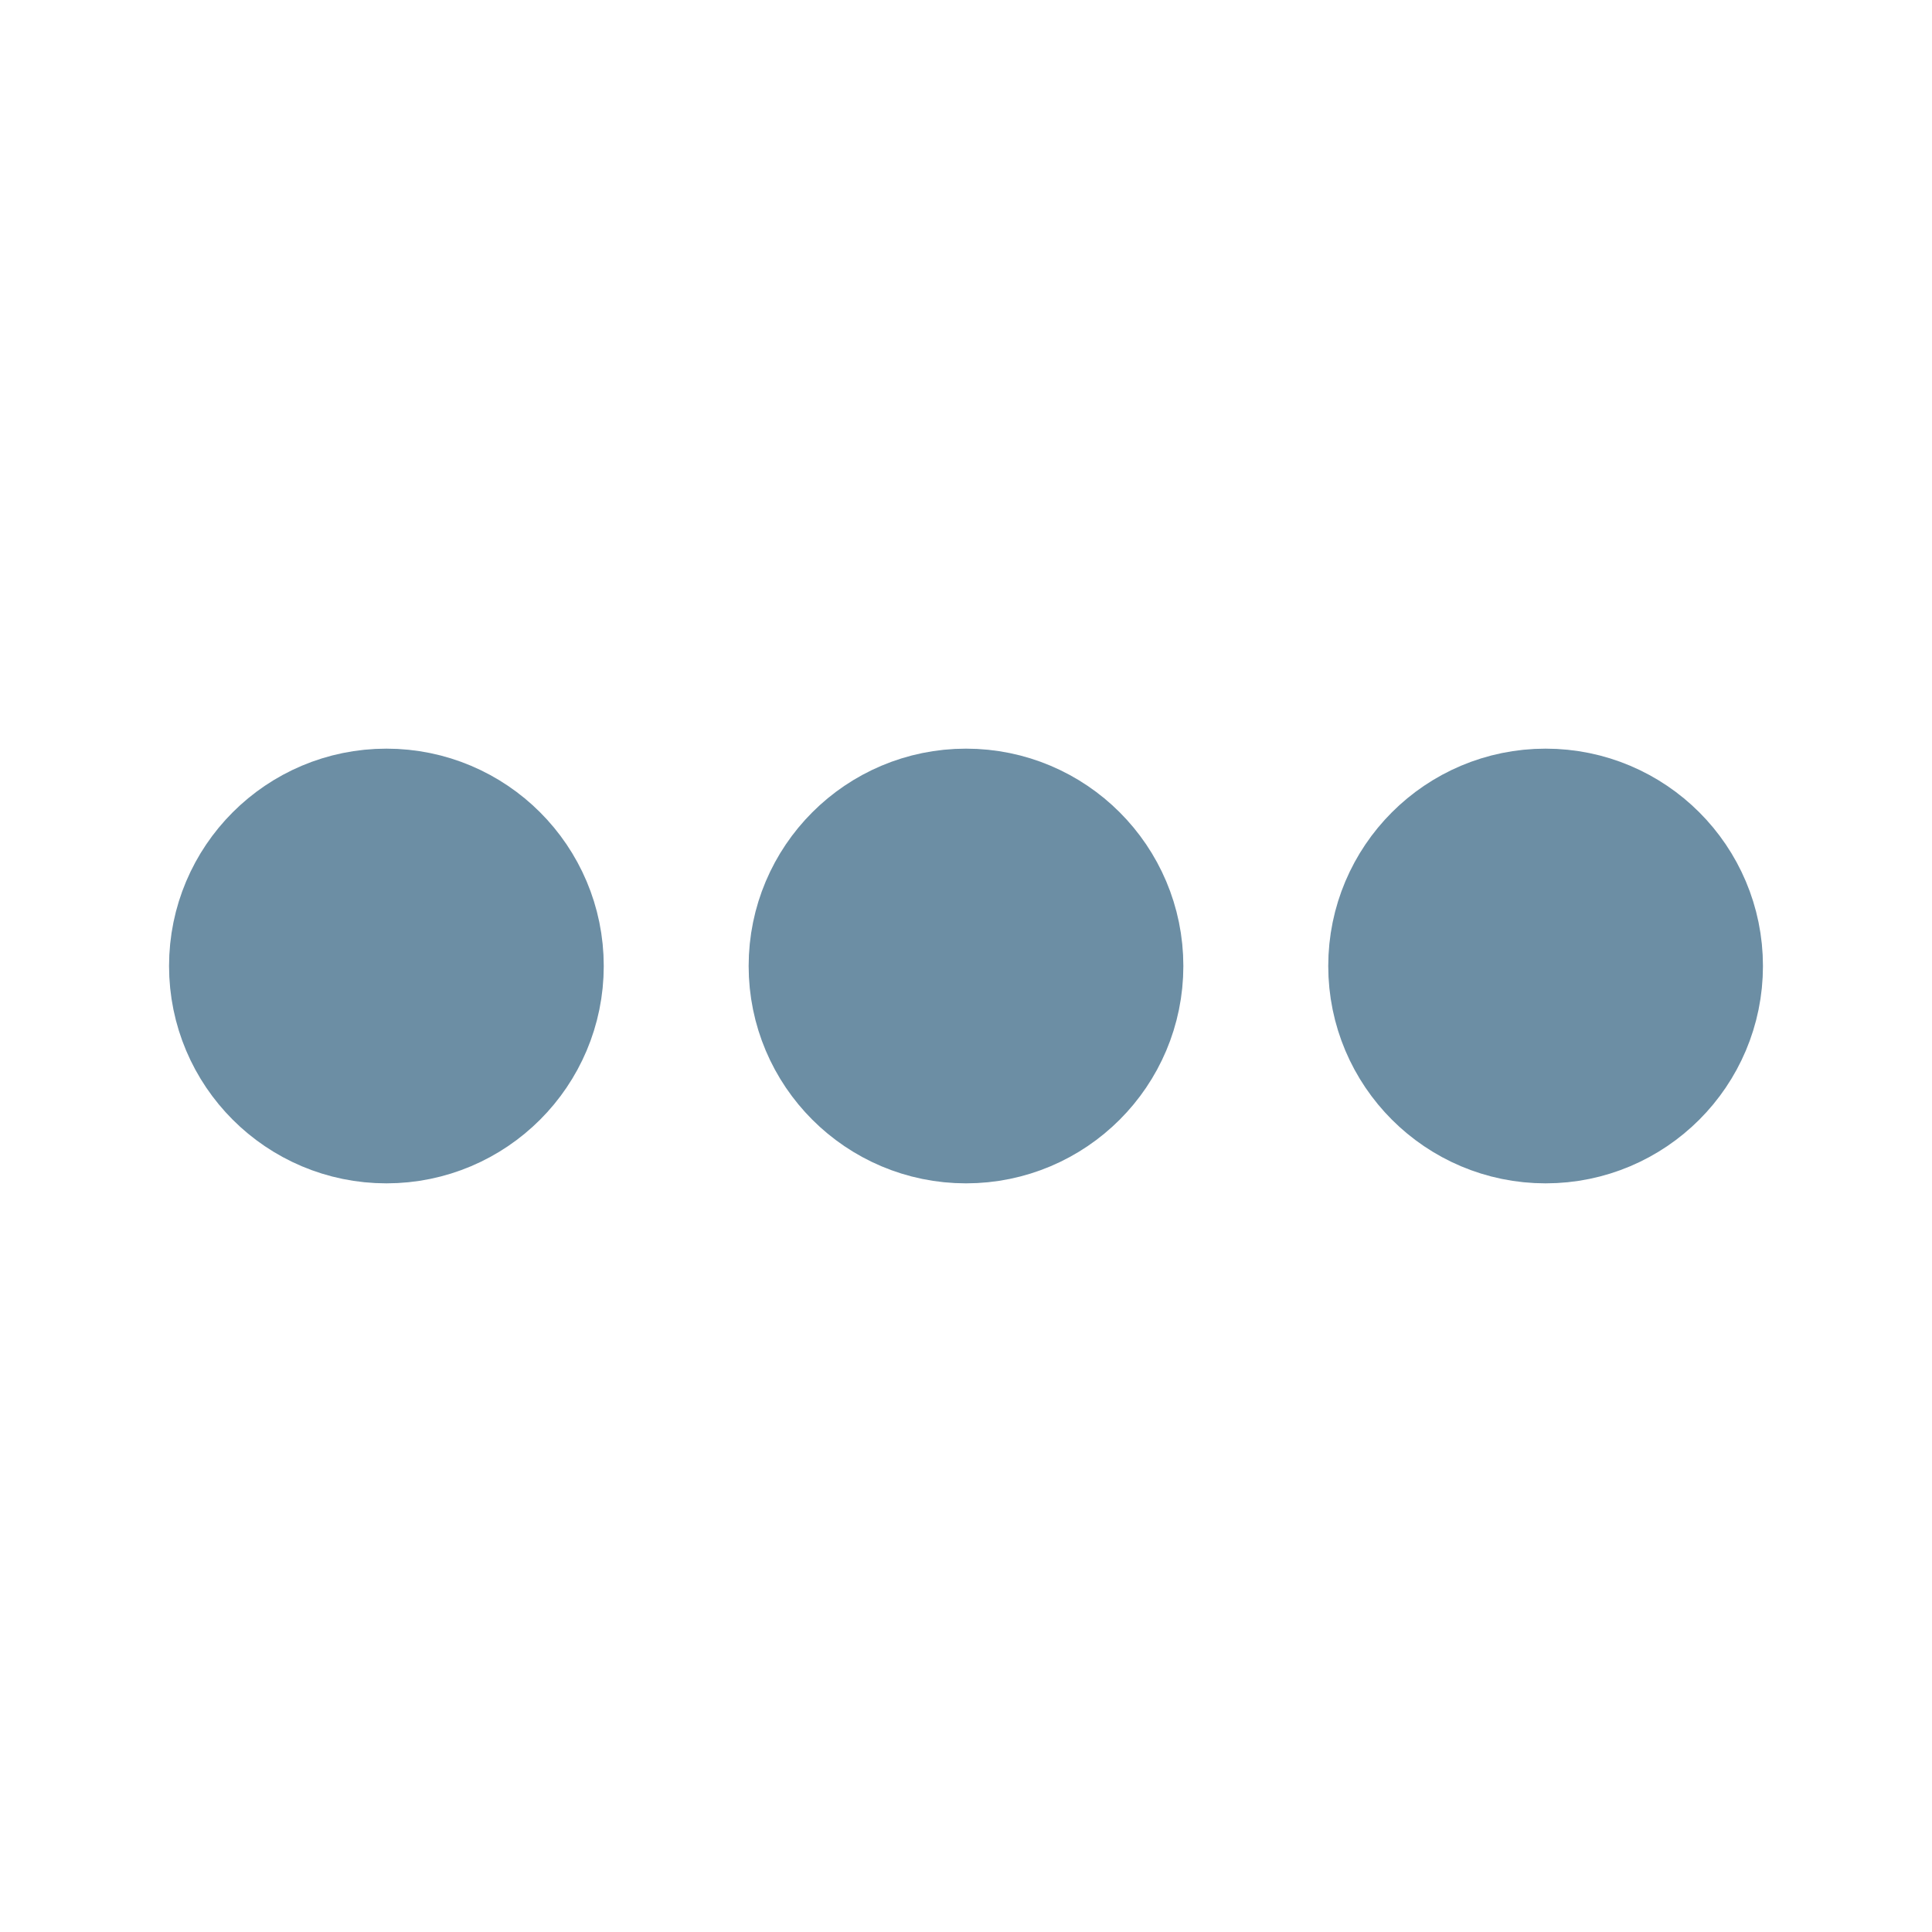 <svg xmlns="http://www.w3.org/2000/svg" viewBox="0 0 200 200"><circle fill="#6C8EA4" stroke="#6C8EA4" stroke-width="15" r="15" cx="40" cy="100"><animate attributeName="opacity" calcMode="spline" dur="2" values="1;0;1;" keySplines=".5 0 .5 1;.5 0 .5 1" repeatCount="indefinite" begin="-.4"></animate></circle><circle fill="#6C8EA4" stroke="#6C8EA4" stroke-width="15" r="15" cx="100" cy="100"><animate attributeName="opacity" calcMode="spline" dur="2" values="1;0;1;" keySplines=".5 0 .5 1;.5 0 .5 1" repeatCount="indefinite" begin="-.2"></animate></circle><circle fill="#6C8EA4" stroke="#6C8EA4" stroke-width="15" r="15" cx="160" cy="100"><animate attributeName="opacity" calcMode="spline" dur="2" values="1;0;1;" keySplines=".5 0 .5 1;.5 0 .5 1" repeatCount="indefinite" begin="0"></animate></circle></svg>